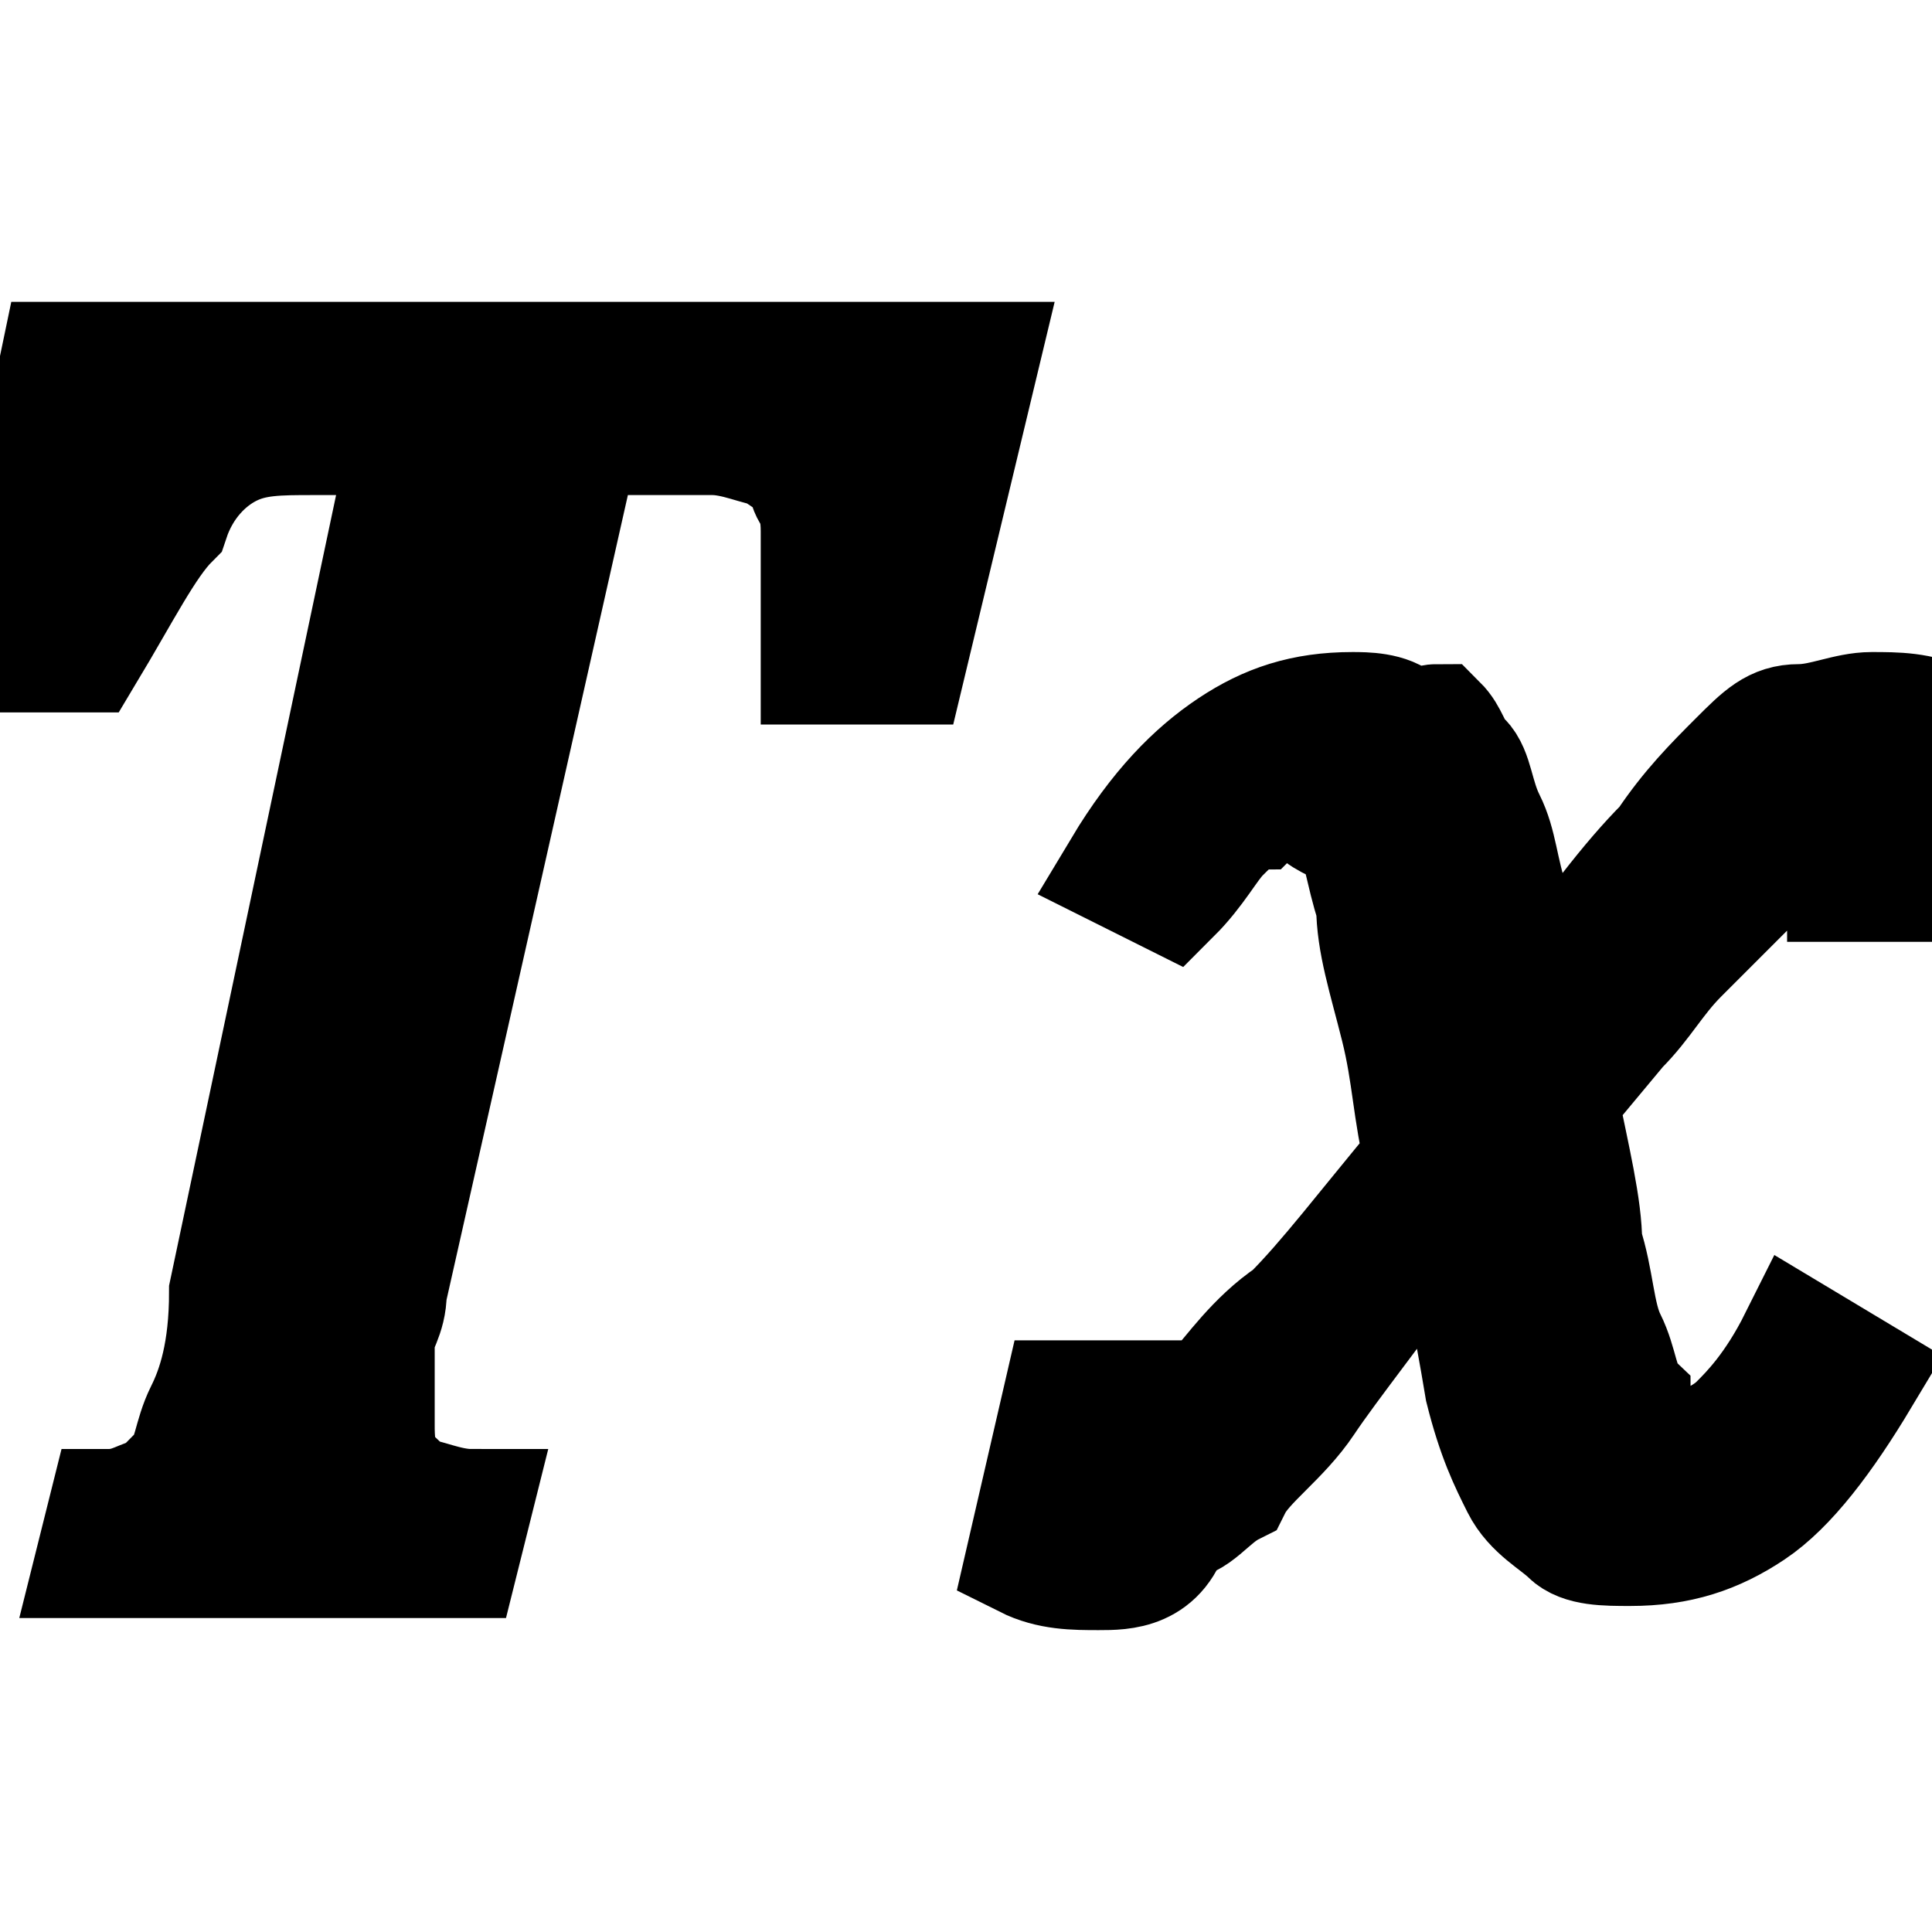 <?xml version="1.0" encoding="utf-8"?>
<!-- Generator: Adobe Illustrator 23.0.0, SVG Export Plug-In . SVG Version: 6.00 Build 0)  -->
<svg version="1.1" id="Calque_1" xmlns="http://www.w3.org/2000/svg" xmlns:xlink="http://www.w3.org/1999/xlink" x="0px" y="0px"
	 viewBox="0 0 16 16" style="enable-background:new 0 0 16 16;" xml:space="preserve">
<style type="text/css">
	.st0{stroke:#000000;stroke-miterlimit:10;}
</style>
<g>
	<path class="st0" d="M3.8,12.9h-3l0.1-0.4c0.2,0,0.3-0.1,0.4-0.1s0.2-0.1,0.2-0.2c0.1-0.1,0.1-0.3,0.2-0.5c0.1-0.2,0.2-0.5,0.2-1
		l1.5-7.1H2.6c-0.3,0-0.5,0-0.7,0.1S1.5,4,1.4,4.3C1.2,4.5,1,4.9,0.7,5.4H0L0.5,3h7.6L7.5,5.5H6.8c0-0.5,0-0.8,0-1.1S6.7,4.1,6.7,4
		C6.6,3.8,6.5,3.8,6.4,3.7c-0.1,0-0.3-0.1-0.5-0.1H4.8l-1.6,7.1c0,0.2-0.1,0.3-0.1,0.4c0,0.1,0,0.2,0,0.4c0,0.1,0,0.2,0,0.3
		c0,0.1,0,0.3,0.1,0.4c0,0.1,0.1,0.1,0.2,0.2c0.1,0,0.3,0.1,0.5,0.1L3.8,12.9z"/>
	<path class="st0" d="M11.8,9.6c-0.1-0.4-0.1-0.7-0.2-1.1c-0.1-0.4-0.2-0.7-0.2-1c-0.1-0.3-0.1-0.5-0.2-0.6S11,6.8,10.9,6.7
		s-0.1-0.1-0.2-0.1c-0.1,0-0.2,0-0.3,0.1c-0.1,0-0.2,0.1-0.3,0.2c-0.1,0.1-0.2,0.3-0.4,0.5L9.3,7.2c0.3-0.5,0.6-0.8,0.9-1
		s0.6-0.3,1-0.3c0.1,0,0.3,0,0.4,0.1S11.8,6,11.9,6C12,6.1,12,6.2,12.1,6.3s0.1,0.3,0.2,0.5c0.1,0.2,0.1,0.4,0.2,0.7
		s0.1,0.6,0.1,0.9h0.1c0.5-0.7,0.8-1.1,1.1-1.4c0.2-0.3,0.4-0.5,0.6-0.7s0.3-0.3,0.5-0.3s0.4-0.1,0.6-0.1c0.2,0,0.4,0,0.6,0.1
		l-0.3,1.3h-0.5c0-0.2-0.1-0.3-0.3-0.3c0,0-0.1,0-0.1,0c0,0-0.1,0-0.2,0.1c-0.1,0-0.2,0.1-0.3,0.3c-0.1,0.1-0.3,0.3-0.5,0.5
		c-0.2,0.2-0.3,0.4-0.5,0.6l-0.5,0.6c0.1,0.5,0.2,0.9,0.2,1.2c0.1,0.3,0.1,0.6,0.2,0.8s0.1,0.4,0.2,0.5c0,0.1,0.1,0.2,0.1,0.3
		s0.1,0.1,0.2,0.1c0.1,0,0.1,0,0.2,0c0.1,0,0.3-0.1,0.4-0.2s0.3-0.3,0.5-0.7l0.5,0.3c-0.3,0.5-0.6,0.9-0.9,1.1
		c-0.3,0.2-0.6,0.3-1,0.3c-0.2,0-0.4,0-0.5-0.1c-0.1-0.1-0.3-0.2-0.4-0.4s-0.2-0.4-0.3-0.8c-0.1-0.6-0.2-1.1-0.3-1.4h-0.1
		c-0.5,0.7-0.9,1.2-1.1,1.5c-0.2,0.3-0.5,0.5-0.6,0.7c-0.2,0.1-0.3,0.3-0.5,0.3C9.6,13,9.3,13,9.1,13c-0.2,0-0.4,0-0.6-0.1l0.3-1.3
		h0.5c0,0.2,0.1,0.3,0.3,0.3c0.1,0,0.1,0,0.2-0.1c0.1,0,0.2-0.1,0.3-0.3c0.1-0.1,0.3-0.4,0.6-0.6C11,10.6,11.3,10.2,11.8,9.6z"/>
</g>
</svg>
